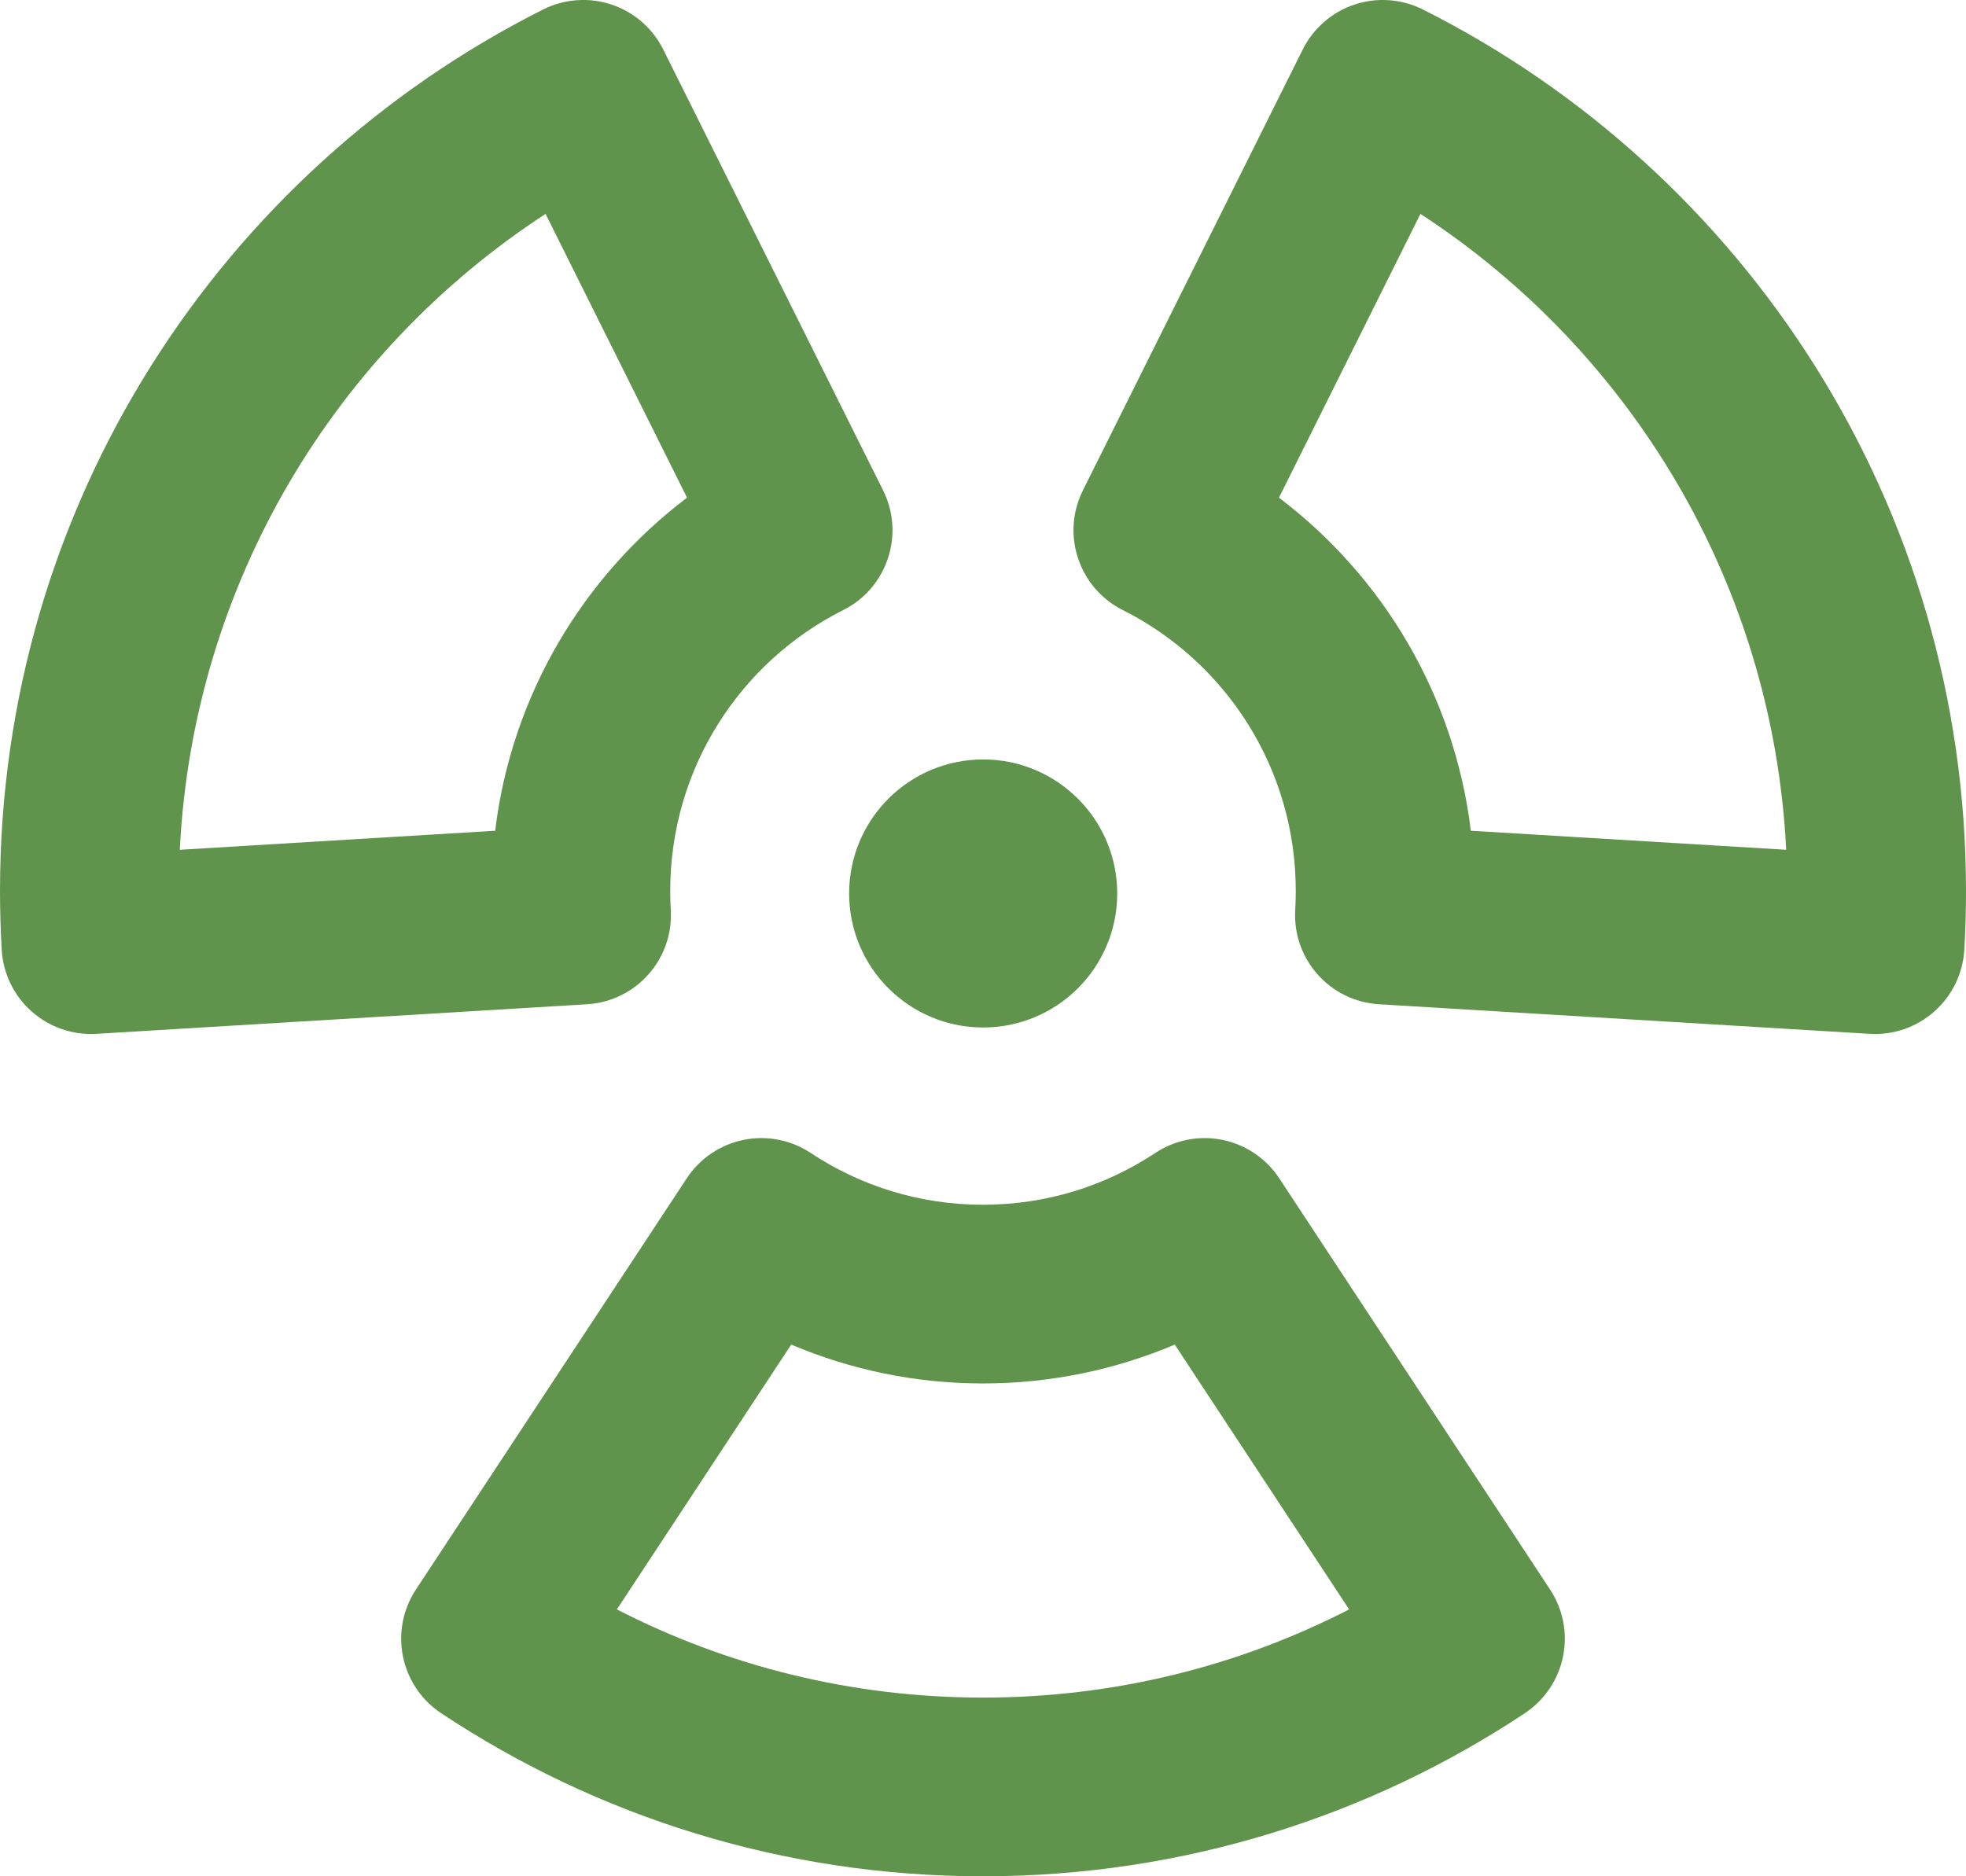 <svg width="22" height="21" viewBox="0 0 22 21" fill="none" xmlns="http://www.w3.org/2000/svg">
<path fill-rule="evenodd" clip-rule="evenodd" d="M7.422 0.554C7.303 0.316 7.095 0.135 6.843 0.051C6.591 -0.033 6.315 -0.013 6.078 0.106C2.475 1.917 0 5.654 0 9.972C0 10.193 0.007 10.413 0.019 10.631C0.035 10.896 0.155 11.144 0.354 11.32C0.552 11.497 0.813 11.587 1.078 11.571L6.568 11.24C7.119 11.207 7.539 10.734 7.506 10.183C7.502 10.113 7.5 10.043 7.5 9.972C7.5 8.596 8.287 7.405 9.436 6.828C9.928 6.581 10.128 5.981 9.882 5.488L7.422 0.554ZM5.541 9.298L2.012 9.511C2.161 6.528 3.754 3.926 6.105 2.394L7.688 5.57C6.528 6.449 5.725 7.778 5.541 9.298Z" fill="#60944C"/>
<path fill-rule="evenodd" clip-rule="evenodd" d="M15.922 0.106C15.685 -0.013 15.409 -0.033 15.157 0.051C14.905 0.135 14.697 0.316 14.578 0.554L12.118 5.488C11.872 5.981 12.072 6.581 12.564 6.828C13.713 7.405 14.5 8.596 14.5 9.972C14.5 10.043 14.498 10.113 14.494 10.183C14.461 10.734 14.881 11.207 15.432 11.24L20.922 11.571C21.187 11.587 21.448 11.497 21.646 11.32C21.845 11.144 21.965 10.896 21.981 10.631C21.994 10.413 22 10.193 22 9.972C22 5.654 19.525 1.917 15.922 0.106ZM14.312 5.57L15.895 2.394C18.246 3.926 19.839 6.528 19.988 9.511L16.459 9.298C16.275 7.778 15.472 6.449 14.312 5.57Z" fill="#60944C"/>
<path fill-rule="evenodd" clip-rule="evenodd" d="M9.073 12.905C8.852 12.758 8.581 12.705 8.32 12.758C8.06 12.811 7.831 12.966 7.685 13.188L4.654 17.791C4.351 18.252 4.478 18.87 4.937 19.175C6.675 20.328 8.761 21 11 21C13.239 21 15.325 20.328 17.063 19.175C17.522 18.87 17.649 18.252 17.346 17.791L14.315 13.188C14.169 12.966 13.94 12.811 13.68 12.758C13.419 12.705 13.148 12.758 12.927 12.905C12.374 13.271 11.713 13.484 11 13.484C10.287 13.484 9.625 13.271 9.073 12.905ZM6.903 18.013L8.854 15.049C9.514 15.329 10.24 15.484 11 15.484C11.76 15.484 12.486 15.329 13.146 15.049L15.097 18.013C13.868 18.644 12.477 19 11 19C9.523 19 8.131 18.644 6.903 18.013Z" fill="#60944C"/>
<path d="M12.502 10C12.502 10.828 11.83 11.5 11.002 11.5C10.173 11.5 9.502 10.828 9.502 10C9.502 9.172 10.173 8.5 11.002 8.5C11.83 8.5 12.502 9.172 12.502 10Z" fill="#60944C"/>
</svg>

